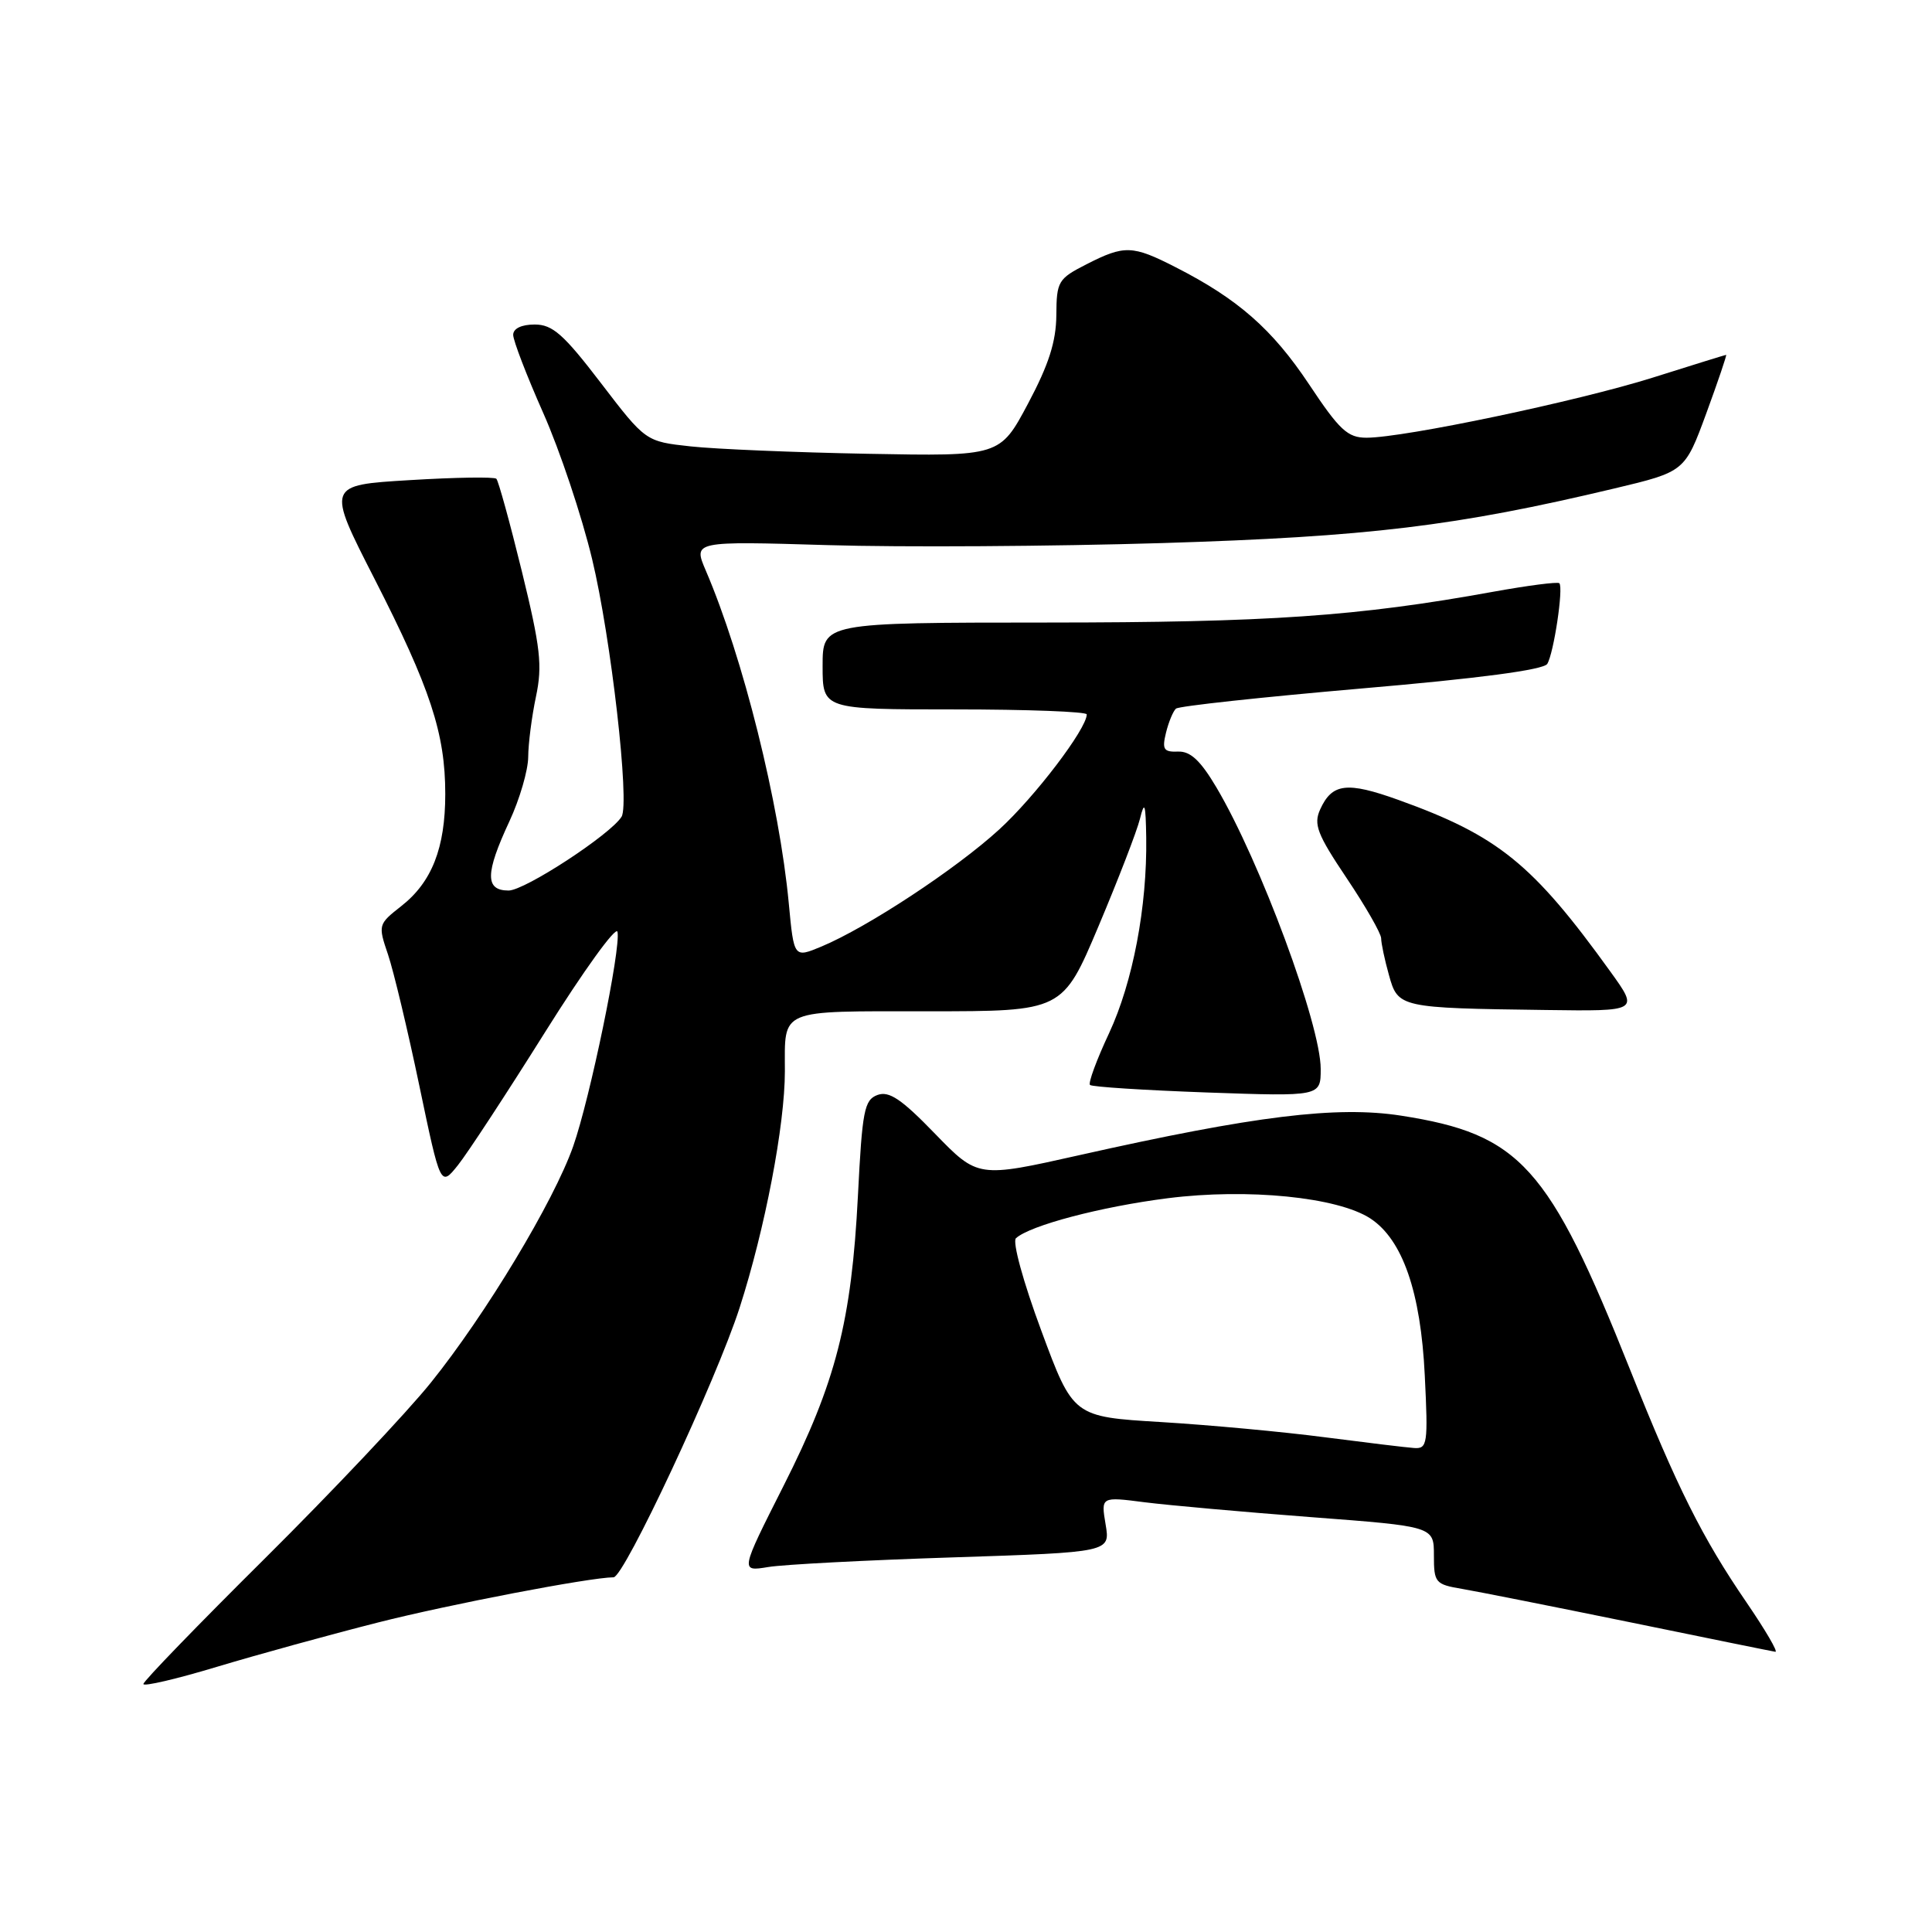 <?xml version="1.0" encoding="UTF-8" standalone="no"?>
<!DOCTYPE svg PUBLIC "-//W3C//DTD SVG 1.1//EN" "http://www.w3.org/Graphics/SVG/1.1/DTD/svg11.dtd" >
<svg xmlns="http://www.w3.org/2000/svg" xmlns:xlink="http://www.w3.org/1999/xlink" version="1.1" viewBox="0 0 256 256">
 <g >
 <path fill="currentColor"
d=" M 50.04 215.00 C 59.57 212.58 78.16 209.02 81.30 209.00 C 82.70 209.00 94.92 182.86 98.01 173.26 C 101.37 162.82 104.00 149.08 104.00 141.95 C 104.00 133.58 102.99 134.00 123.01 134.00 C 140.80 134.00 140.80 134.00 145.55 122.75 C 148.16 116.56 150.64 110.15 151.05 108.50 C 151.66 106.03 151.81 106.47 151.88 111.00 C 152.01 120.14 150.11 130.14 146.96 136.90 C 145.31 140.42 144.17 143.51 144.43 143.76 C 144.68 144.02 151.66 144.46 159.94 144.76 C 175.00 145.29 175.00 145.29 175.00 141.64 C 175.00 135.79 166.98 114.13 161.19 104.35 C 159.07 100.77 157.73 99.52 156.09 99.59 C 154.19 99.66 153.96 99.30 154.50 97.09 C 154.85 95.66 155.45 94.23 155.82 93.90 C 156.19 93.56 167.25 92.37 180.39 91.23 C 195.92 89.90 204.53 88.76 205.02 87.97 C 205.88 86.57 207.19 77.86 206.62 77.28 C 206.40 77.07 202.46 77.58 197.86 78.41 C 179.90 81.67 168.10 82.48 138.75 82.49 C 109.00 82.50 109.00 82.50 109.00 88.25 C 109.00 94.00 109.00 94.00 126.50 94.00 C 136.12 94.00 144.00 94.30 144.00 94.66 C 144.00 96.56 137.13 105.59 132.39 109.92 C 126.66 115.16 114.94 122.87 108.85 125.42 C 105.20 126.94 105.20 126.94 104.52 119.72 C 103.28 106.46 98.45 87.08 93.52 75.60 C 91.85 71.70 91.85 71.70 109.67 72.23 C 119.48 72.53 139.43 72.40 154.00 71.96 C 181.33 71.12 192.93 69.72 213.89 64.73 C 223.25 62.50 223.25 62.50 226.10 54.75 C 227.66 50.49 228.84 47.01 228.72 47.02 C 228.60 47.03 224.24 48.38 219.02 50.03 C 209.08 53.16 186.06 58.00 181.07 58.00 C 178.57 58.00 177.49 57.00 173.44 50.90 C 168.59 43.62 164.04 39.62 155.78 35.41 C 150.05 32.48 149.00 32.45 143.96 35.02 C 140.20 36.94 140.00 37.28 139.97 41.77 C 139.94 45.27 138.97 48.31 136.22 53.48 C 132.50 60.46 132.50 60.46 115.00 60.13 C 105.38 59.95 94.81 59.51 91.52 59.15 C 85.55 58.50 85.55 58.50 79.62 50.75 C 74.68 44.29 73.22 43.00 70.85 43.00 C 69.10 43.00 68.00 43.53 68.00 44.37 C 68.00 45.13 69.79 49.78 71.98 54.72 C 74.17 59.65 77.09 68.37 78.46 74.09 C 80.96 84.48 83.47 106.44 82.36 108.22 C 80.91 110.57 69.54 118.00 67.39 118.00 C 64.26 118.00 64.28 115.74 67.49 108.85 C 68.86 105.91 69.98 102.06 69.99 100.30 C 70.00 98.54 70.46 94.94 71.02 92.30 C 71.89 88.18 71.62 85.82 69.15 75.71 C 67.56 69.23 66.04 63.71 65.77 63.44 C 65.50 63.17 60.33 63.25 54.28 63.62 C 43.28 64.28 43.28 64.28 49.62 76.69 C 57.03 91.20 59.00 97.20 59.00 105.21 C 59.00 112.37 57.22 116.90 53.15 120.08 C 50.11 122.47 50.08 122.56 51.42 126.50 C 52.16 128.70 54.03 136.52 55.57 143.89 C 58.37 157.27 58.37 157.27 60.68 154.39 C 61.95 152.80 67.15 144.86 72.24 136.74 C 77.33 128.62 81.64 122.65 81.82 123.47 C 82.29 125.67 78.19 145.51 75.95 151.89 C 73.38 159.20 64.34 174.20 57.08 183.22 C 53.86 187.22 43.97 197.69 35.11 206.49 C 26.25 215.28 19.00 222.77 19.00 223.14 C 19.00 223.50 23.39 222.48 28.75 220.86 C 34.11 219.25 43.69 216.61 50.04 215.00 Z  M 231.43 212.34 C 225.56 203.77 222.22 197.10 215.98 181.45 C 205.22 154.47 201.44 150.29 185.65 147.83 C 177.14 146.51 166.29 147.84 143.04 153.06 C 129.58 156.08 129.58 156.08 123.90 150.23 C 119.44 145.62 117.81 144.53 116.27 145.09 C 114.52 145.74 114.25 147.15 113.68 158.44 C 112.83 175.08 110.76 183.17 103.83 196.87 C 98.08 208.25 98.08 208.25 101.79 207.64 C 103.83 207.30 114.86 206.73 126.31 206.36 C 147.12 205.68 147.12 205.68 146.50 202.00 C 145.88 198.31 145.88 198.31 151.69 199.06 C 154.88 199.46 164.81 200.35 173.75 201.03 C 190.00 202.26 190.00 202.26 190.00 206.09 C 190.00 209.72 190.18 209.94 193.75 210.54 C 195.81 210.89 205.82 212.88 216.00 214.96 C 226.18 217.05 234.83 218.81 235.24 218.87 C 235.65 218.94 233.93 216.00 231.43 212.34 Z  M 213.39 128.75 C 203.08 114.44 198.51 110.74 185.29 105.99 C 178.47 103.54 176.51 103.78 174.93 107.25 C 174.03 109.23 174.53 110.53 178.44 116.36 C 180.95 120.10 183.00 123.68 183.01 124.33 C 183.01 124.97 183.47 127.16 184.04 129.19 C 185.24 133.53 185.42 133.57 204.84 133.83 C 217.17 134.00 217.17 134.00 213.39 128.75 Z  M 175.50 190.44 C 170.00 189.72 160.26 188.82 153.85 188.43 C 142.20 187.73 142.20 187.73 137.97 176.30 C 135.58 169.86 134.12 164.52 134.62 164.07 C 136.49 162.37 145.90 159.89 154.74 158.77 C 165.33 157.43 177.25 158.62 181.59 161.46 C 185.85 164.26 188.26 171.20 188.79 182.25 C 189.24 191.33 189.14 191.99 187.38 191.87 C 186.35 191.80 181.00 191.15 175.50 190.44 Z "/>
</g>
</svg>